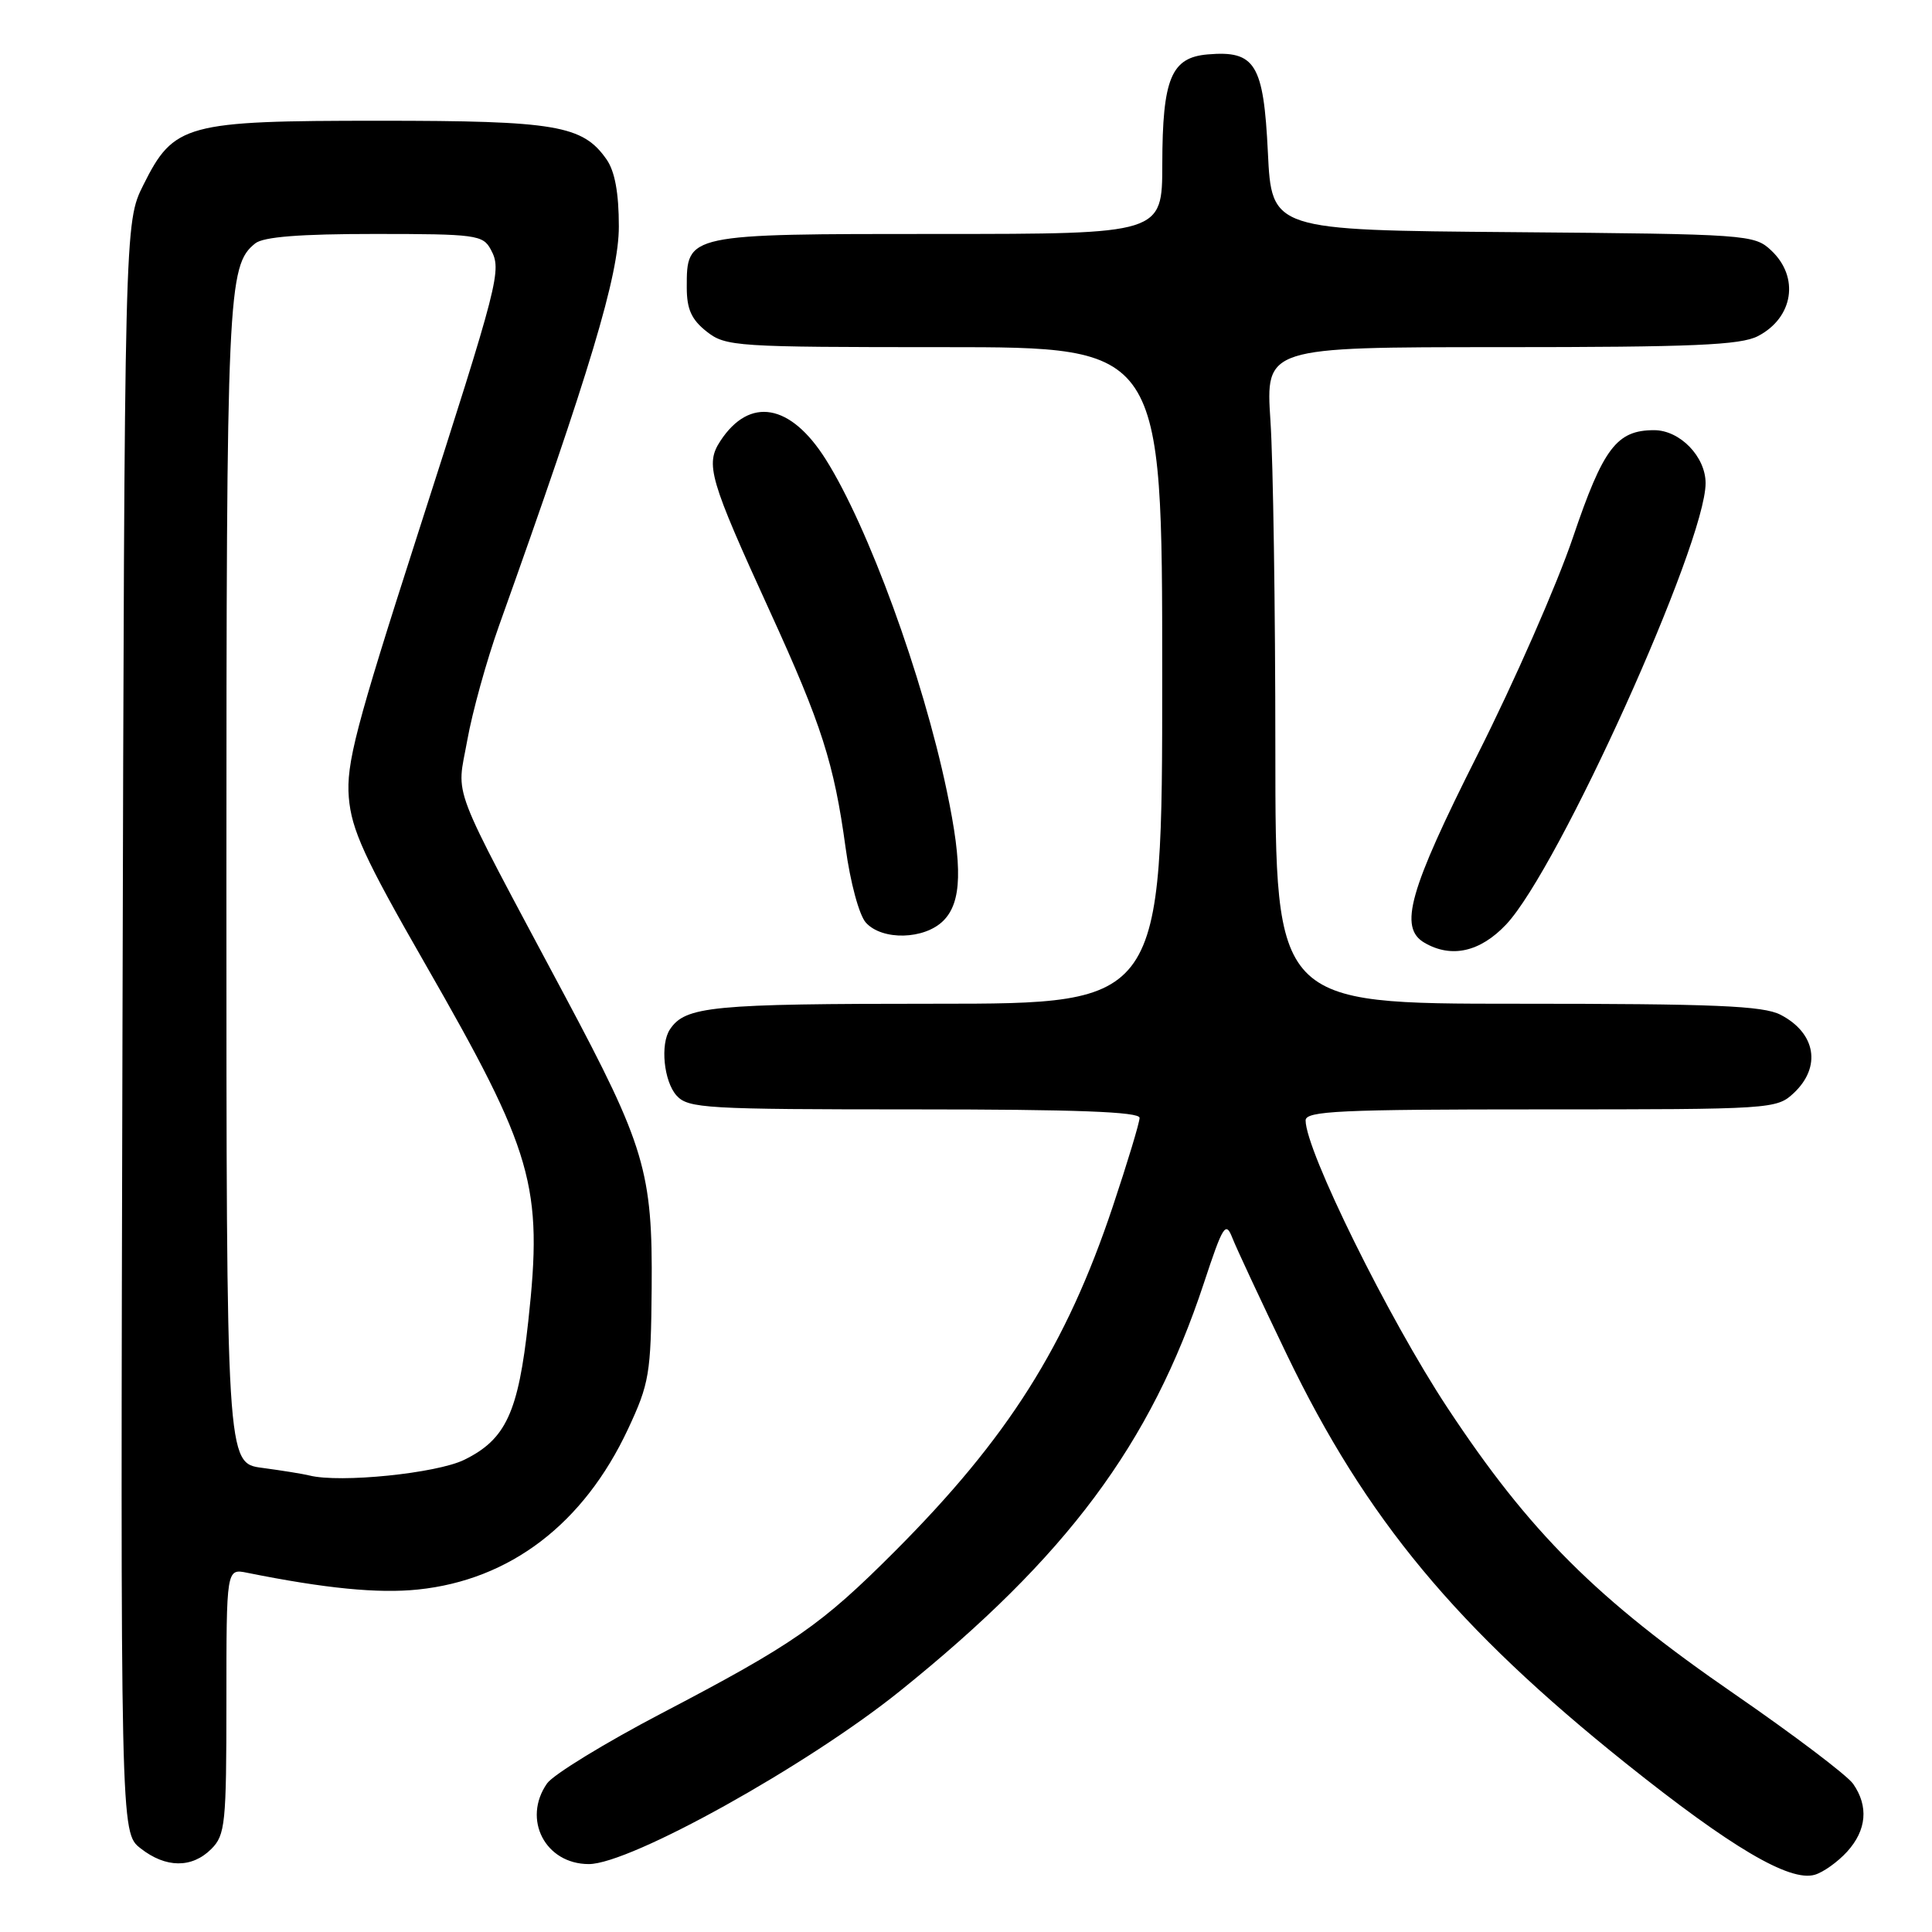 <?xml version="1.0" encoding="UTF-8" standalone="no"?>
<!DOCTYPE svg PUBLIC "-//W3C//DTD SVG 1.1//EN" "http://www.w3.org/Graphics/SVG/1.1/DTD/svg11.dtd" >
<svg xmlns="http://www.w3.org/2000/svg" xmlns:xlink="http://www.w3.org/1999/xlink" version="1.1" viewBox="0 0 256 256">
 <g >
 <path fill="currentColor"
d=" M 244.75 245.36 C 247.34 242.51 247.62 239.34 245.55 236.37 C 244.75 235.23 237.66 229.87 229.80 224.45 C 211.52 211.86 202.68 203.03 191.77 186.50 C 183.98 174.69 173.00 152.45 173.00 148.46 C 173.00 147.21 177.52 147.00 204.19 147.00 C 234.83 147.00 235.41 146.96 237.69 144.83 C 241.37 141.37 240.61 136.88 235.93 134.46 C 233.62 133.27 227.22 133.00 201.05 133.00 C 169.00 133.00 169.00 133.00 168.99 99.25 C 168.99 80.69 168.70 61.11 168.34 55.75 C 167.70 46.00 167.70 46.00 198.90 46.00 C 224.33 46.00 230.62 45.73 232.93 44.54 C 237.63 42.10 238.47 36.73 234.70 33.19 C 232.46 31.08 231.63 31.02 200.45 30.76 C 168.50 30.50 168.50 30.50 168.00 20.17 C 167.43 8.46 166.33 6.67 160.02 7.21 C 155.19 7.62 154.03 10.41 154.01 21.75 C 154.00 31.00 154.00 31.00 124.33 31.00 C 90.89 31.00 91.00 30.98 91.00 38.08 C 91.00 40.97 91.62 42.34 93.63 43.93 C 96.16 45.92 97.45 46.00 125.13 46.00 C 154.00 46.00 154.00 46.00 154.00 89.50 C 154.00 133.00 154.00 133.00 123.93 133.00 C 94.26 133.00 90.81 133.33 88.77 136.40 C 87.46 138.36 87.96 143.29 89.65 145.17 C 91.19 146.87 93.51 147.00 121.15 147.00 C 142.57 147.00 151.00 147.32 151.00 148.12 C 151.00 148.74 149.40 154.03 147.45 159.87 C 141.27 178.35 133.57 190.53 118.56 205.57 C 108.79 215.35 105.21 217.84 87.65 227.03 C 80.14 230.96 73.32 235.14 72.49 236.31 C 69.17 241.06 72.25 247.00 78.02 247.00 C 83.51 247.00 106.97 233.95 119.25 224.07 C 141.35 206.29 152.47 191.37 159.52 170.02 C 162.05 162.36 162.41 161.78 163.29 164.02 C 163.82 165.38 167.08 172.36 170.53 179.53 C 180.98 201.23 192.98 215.69 215.46 233.67 C 229.37 244.79 237.13 249.37 240.45 248.42 C 241.58 248.10 243.51 246.72 244.75 245.36 Z  M 28.00 245.00 C 29.85 243.15 30.00 241.67 30.00 225.42 C 30.00 207.84 30.00 207.84 32.75 208.40 C 43.09 210.48 50.10 211.17 55.39 210.62 C 67.61 209.35 77.34 201.91 83.21 189.37 C 86.04 183.31 86.25 182.06 86.35 170.69 C 86.48 155.28 85.47 151.87 74.82 131.91 C 59.34 102.87 60.51 105.94 61.91 98.12 C 62.58 94.36 64.48 87.51 66.13 82.89 C 78.22 49.07 82.00 36.46 82.00 30.00 C 82.00 25.56 81.47 22.69 80.37 21.12 C 77.21 16.60 73.68 16.00 50.28 16.00 C 24.55 16.00 23.04 16.41 19.00 24.50 C 16.50 29.50 16.50 29.50 16.23 136.16 C 15.96 242.83 15.96 242.83 18.62 244.91 C 21.96 247.54 25.43 247.57 28.00 245.00 Z  M 199.57 122.50 C 206.52 115.13 226.00 72.02 226.00 64.02 C 226.00 60.51 222.60 57.00 219.18 57.00 C 214.22 57.00 212.44 59.35 208.42 71.22 C 206.32 77.43 200.64 90.36 195.80 99.96 C 186.70 118.03 185.31 122.92 188.75 124.92 C 192.32 127.00 196.13 126.14 199.57 122.50 Z  M 125.00 122.00 C 127.45 119.55 127.58 114.89 125.46 104.82 C 122.26 89.54 115.04 69.78 109.41 60.86 C 104.75 53.47 99.33 52.52 95.46 58.42 C 93.42 61.53 93.97 63.41 102.08 81.15 C 108.86 95.98 110.52 101.17 112.04 112.29 C 112.67 116.93 113.84 121.26 114.73 122.25 C 116.89 124.65 122.49 124.51 125.00 122.00 Z  M 41.00 195.51 C 40.17 195.30 37.36 194.85 34.75 194.50 C 30.00 193.88 30.00 193.88 30.00 117.09 C 30.00 38.64 30.16 35.18 33.82 32.25 C 34.91 31.38 39.74 31.00 49.66 31.00 C 63.04 31.00 64.00 31.13 65.03 33.06 C 66.51 35.82 66.21 36.99 55.28 71.00 C 47.12 96.37 45.86 101.22 46.22 105.67 C 46.58 109.97 48.27 113.66 56.36 127.76 C 70.69 152.74 71.96 157.13 70.00 175.07 C 68.68 187.16 67.04 190.72 61.52 193.43 C 57.86 195.23 45.05 196.53 41.00 195.51 Z "/>
</g>
</svg>